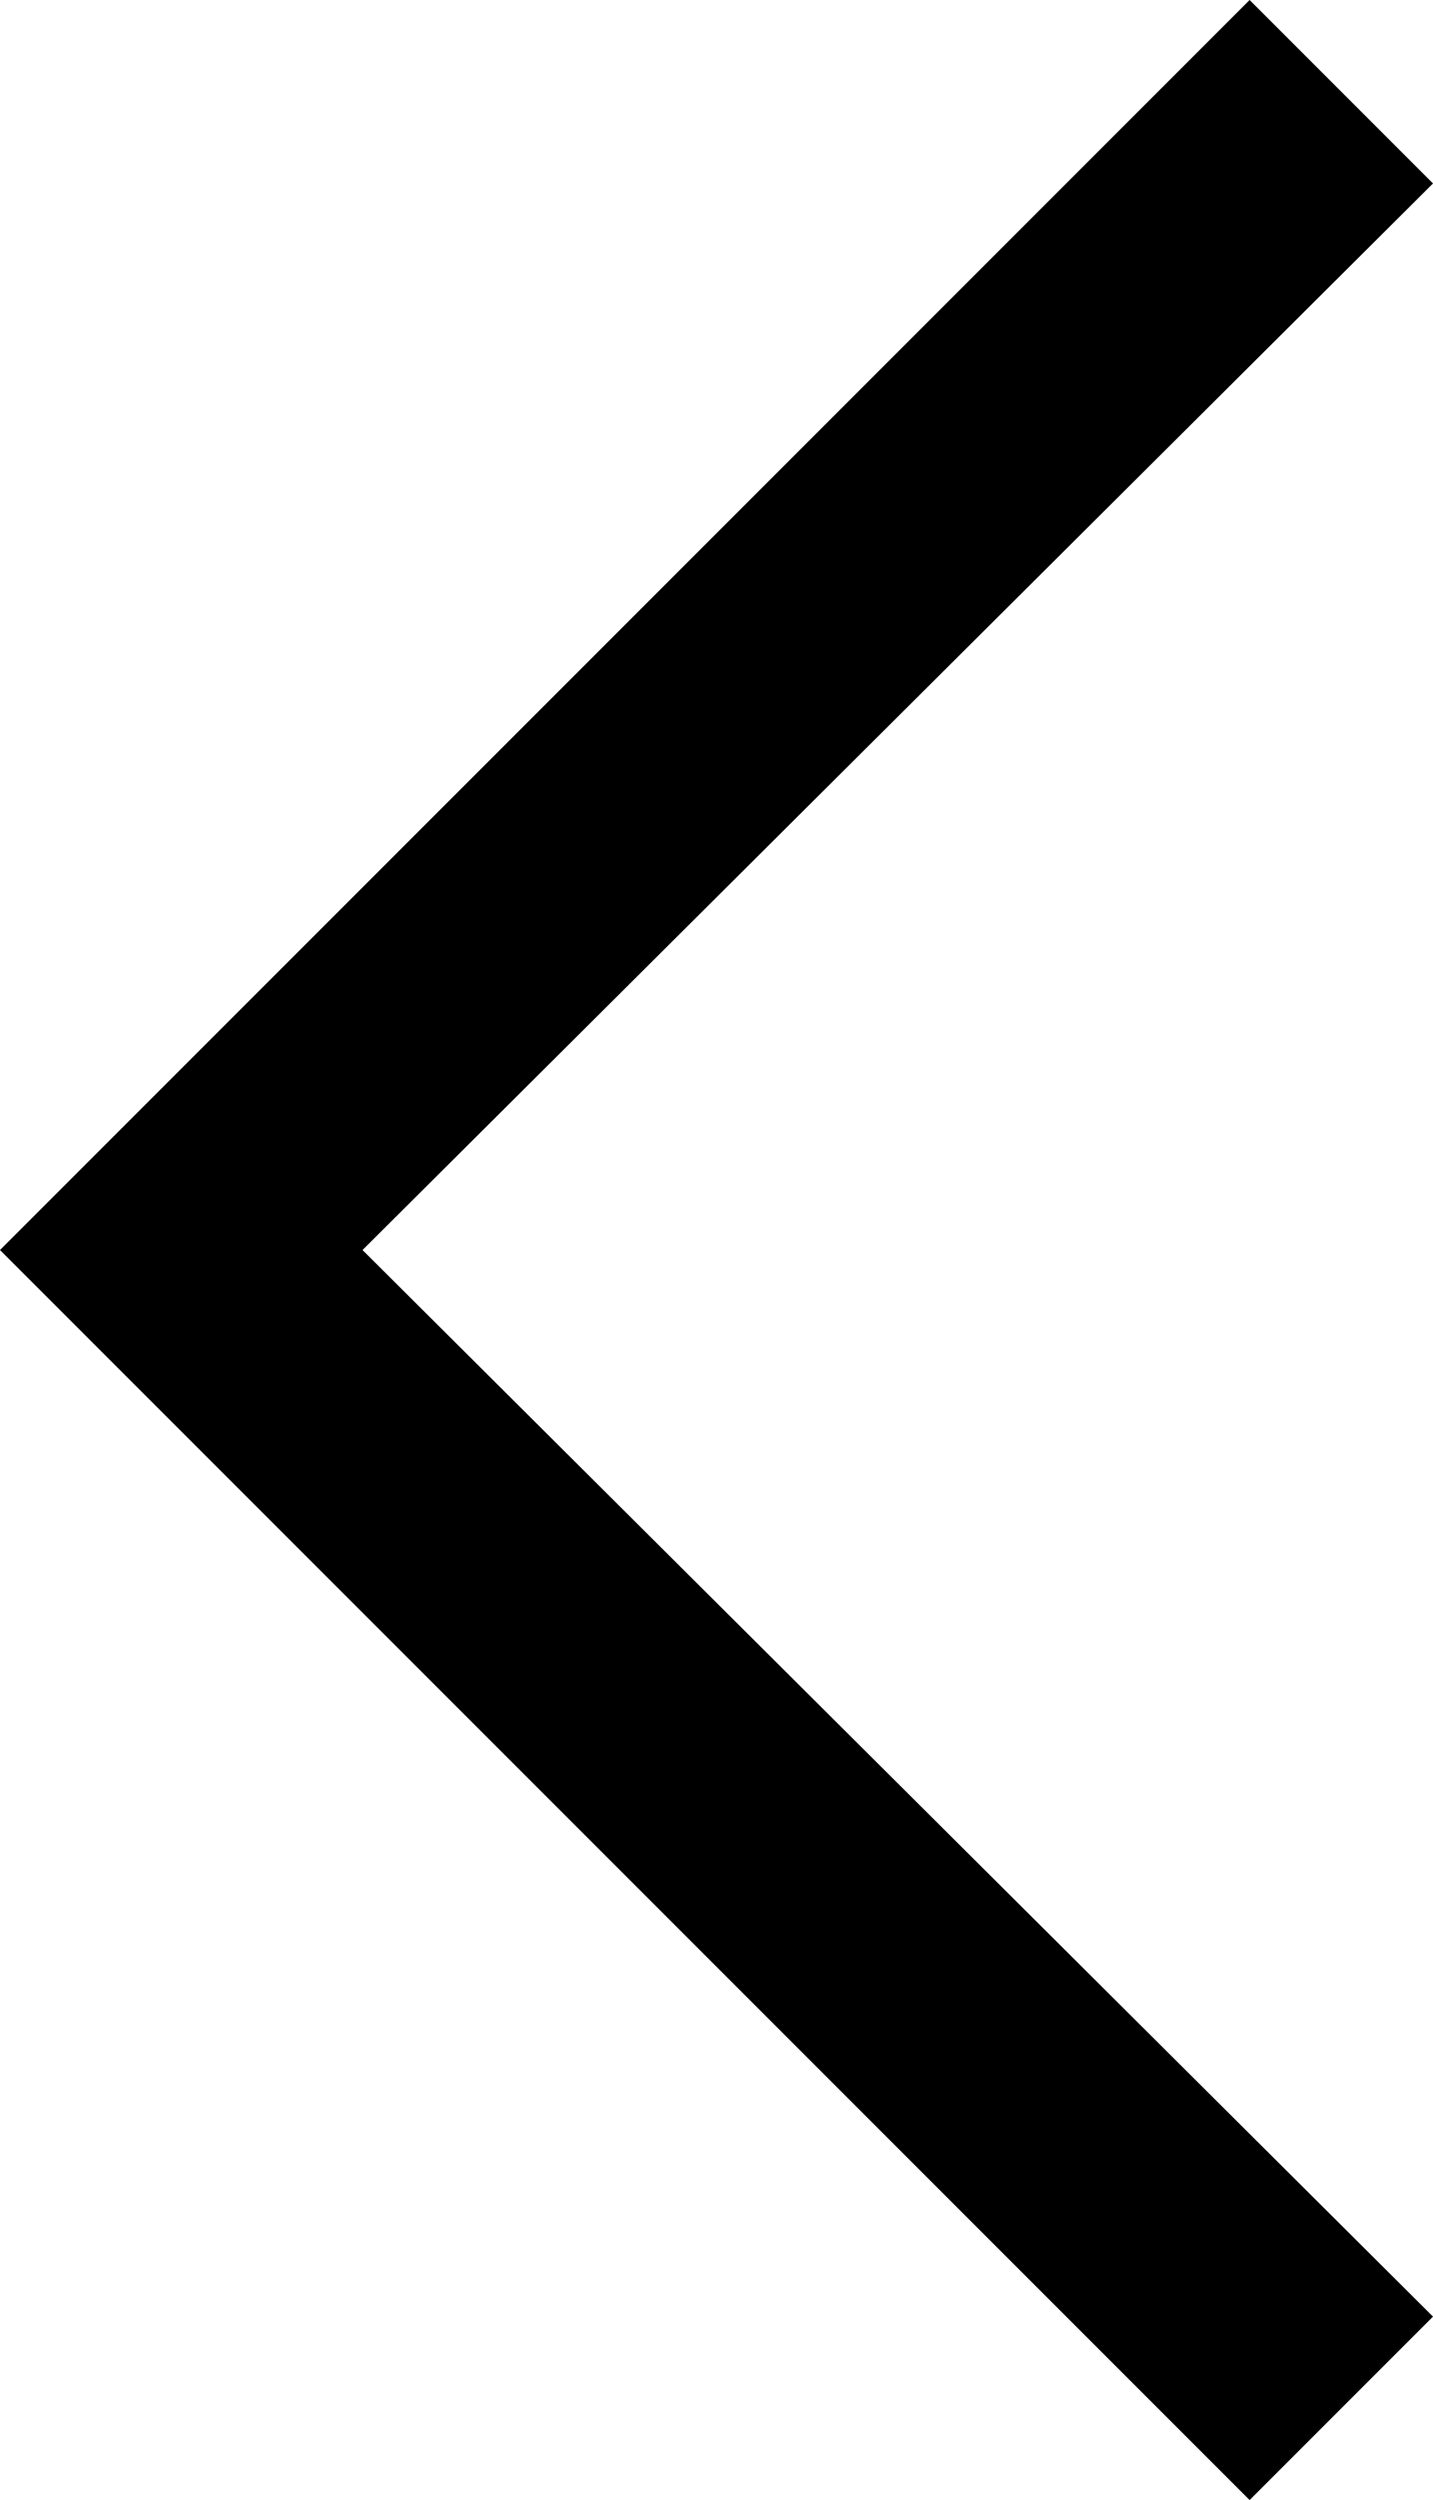<!-- Generator: Adobe Illustrator 21.1.0, SVG Export Plug-In  -->
<svg version="1.1"
	 xmlns="http://www.w3.org/2000/svg" xmlns:xlink="http://www.w3.org/1999/xlink" xmlns:a="http://ns.adobe.com/AdobeSVGViewerExtensions/3.0/"
	 x="0px" y="0px" width="33.6px" height="58.6px" viewBox="0 0 33.6 58.6" style="enable-background:new 0 0 33.6 58.6;"
	 xml:space="preserve">
<defs>
</defs>
<polygon points="29.3,0 0,29.3 29.3,58.6 33.6,54.3 8.5,29.3 33.6,4.3 "/>
</svg>
